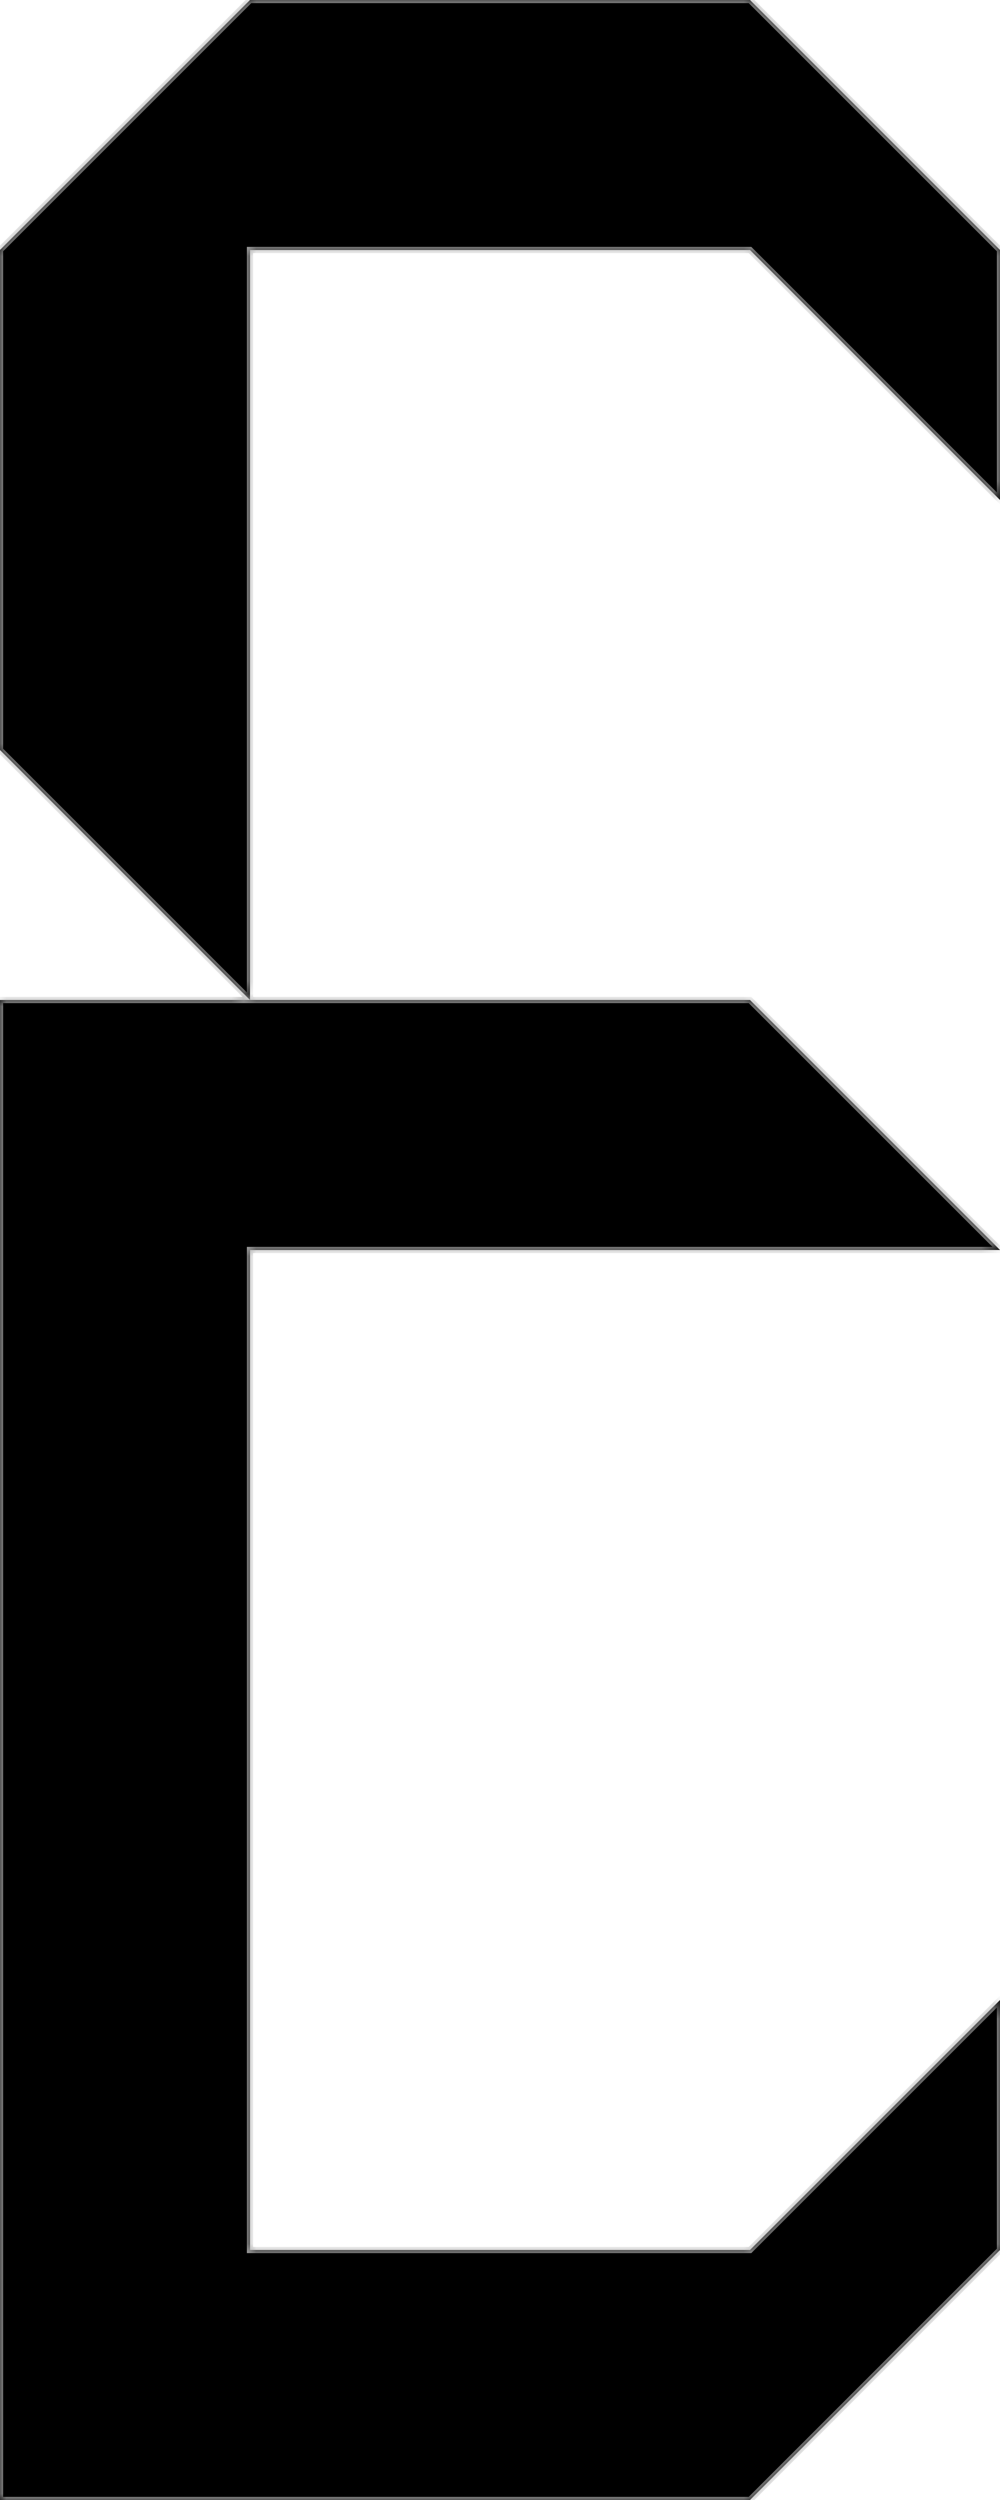 <svg width="80" height="200" viewBox="0 0 80 200" fill="none" xmlns="http://www.w3.org/2000/svg">
<mask id="path-1-inside-1" fill="white">
<path fill-rule="evenodd" clip-rule="evenodd" d="M40 0H60L80 20V40L60 20H40H20V40V60V80L0 60V40V20L20 0H40ZM40 80H20H0V100V120V140V160V180V200H20H40H60L80 180V160L60 180H40H20V160V140V120V100H40H60H80L60 80H40Z"/>
</mask>
<path fill-rule="evenodd" clip-rule="evenodd" d="M40 0H60L80 20V40L60 20H40H20V40V60V80L0 60V40V20L20 0H40ZM40 80H20H0V100V120V140V160V180V200H20H40H60L80 180V160L60 180H40H20V160V140V120V100H40H60H80L60 80H40Z" fill="black"/>
<path d="M60 0L60.177 -0.177L60.104 -0.25H60V0ZM80 20H80.25V19.896L80.177 19.823L80 20ZM80 40L79.823 40.177L80.25 40.604V40H80ZM60 20L60.177 19.823L60.104 19.75H60V20ZM20 20V19.75H19.75V20H20ZM0 60H-0.25V60.104L-0.177 60.177L0 60ZM0 20L-0.177 19.823L-0.25 19.896V20H0ZM20 0V-0.25H19.896L19.823 -0.177L20 0ZM0 80V79.75H-0.25V80H0ZM0 200H-0.25V200.25H0V200ZM60 200V200.25H60.104L60.177 200.177L60 200ZM80 180L80.177 180.177L80.25 180.104V180H80ZM80 160H80.25V159.396L79.823 159.823L80 160ZM60 180V180.25H60.104L60.177 180.177L60 180ZM20 180H19.75V180.25H20V180ZM20 100V99.75H19.75V100H20ZM80 100V100.25H80.604L80.177 99.823L80 100ZM60 80L60.177 79.823L60.104 79.75H60V80ZM60 -0.25H40V0.25H60V-0.25ZM80.177 19.823L60.177 -0.177L59.823 0.177L79.823 20.177L80.177 19.823ZM80.25 40V20H79.75V40H80.25ZM59.823 20.177L79.823 40.177L80.177 39.823L60.177 19.823L59.823 20.177ZM40 20.25H60V19.75H40V20.25ZM20 20.25H40V19.75H20V20.25ZM20.25 40V20H19.75V40H20.25ZM20.25 60V40H19.75V60H20.25ZM20.25 80V60H19.75V80H20.25ZM-0.177 60.177L19.823 80.177L20.177 79.823L0.177 59.823L-0.177 60.177ZM-0.25 40V60H0.25V40H-0.25ZM-0.25 20V40H0.25V20H-0.25ZM19.823 -0.177L-0.177 19.823L0.177 20.177L20.177 0.177L19.823 -0.177ZM40 -0.25H20V0.25H40V-0.25ZM20 80.25H40V79.75H20V80.25ZM20 79.75H0V80.25H20V79.75ZM-0.25 80V100H0.25V80H-0.25ZM-0.25 100V120H0.25V100H-0.25ZM-0.25 120V140H0.25V120H-0.25ZM-0.25 140V160H0.25V140H-0.25ZM-0.25 160V180H0.25V160H-0.25ZM-0.25 180V200H0.25V180H-0.25ZM0 200.25H20V199.75H0V200.25ZM20 200.25H40V199.75H20V200.25ZM40 200.25H60V199.75H40V200.25ZM60.177 200.177L80.177 180.177L79.823 179.823L59.823 199.823L60.177 200.177ZM80.25 180V160H79.75V180H80.25ZM79.823 159.823L59.823 179.823L60.177 180.177L80.177 160.177L79.823 159.823ZM60 179.75H40V180.25H60V179.75ZM40 179.75H20V180.25H40V179.75ZM20.25 180V160H19.75V180H20.25ZM20.25 160V140H19.75V160H20.25ZM20.25 140V120H19.75V140H20.25ZM20.25 120V100H19.75V120H20.25ZM40 99.75H20V100.25H40V99.75ZM60 99.75H40V100.25H60V99.75ZM80 99.75H60V100.25H80V99.75ZM59.823 80.177L79.823 100.177L80.177 99.823L60.177 79.823L59.823 80.177ZM40 80.25H60V79.75H40V80.25Z" fill="#A9A9A9" mask="url(#path-1-inside-1)"/>
</svg>
